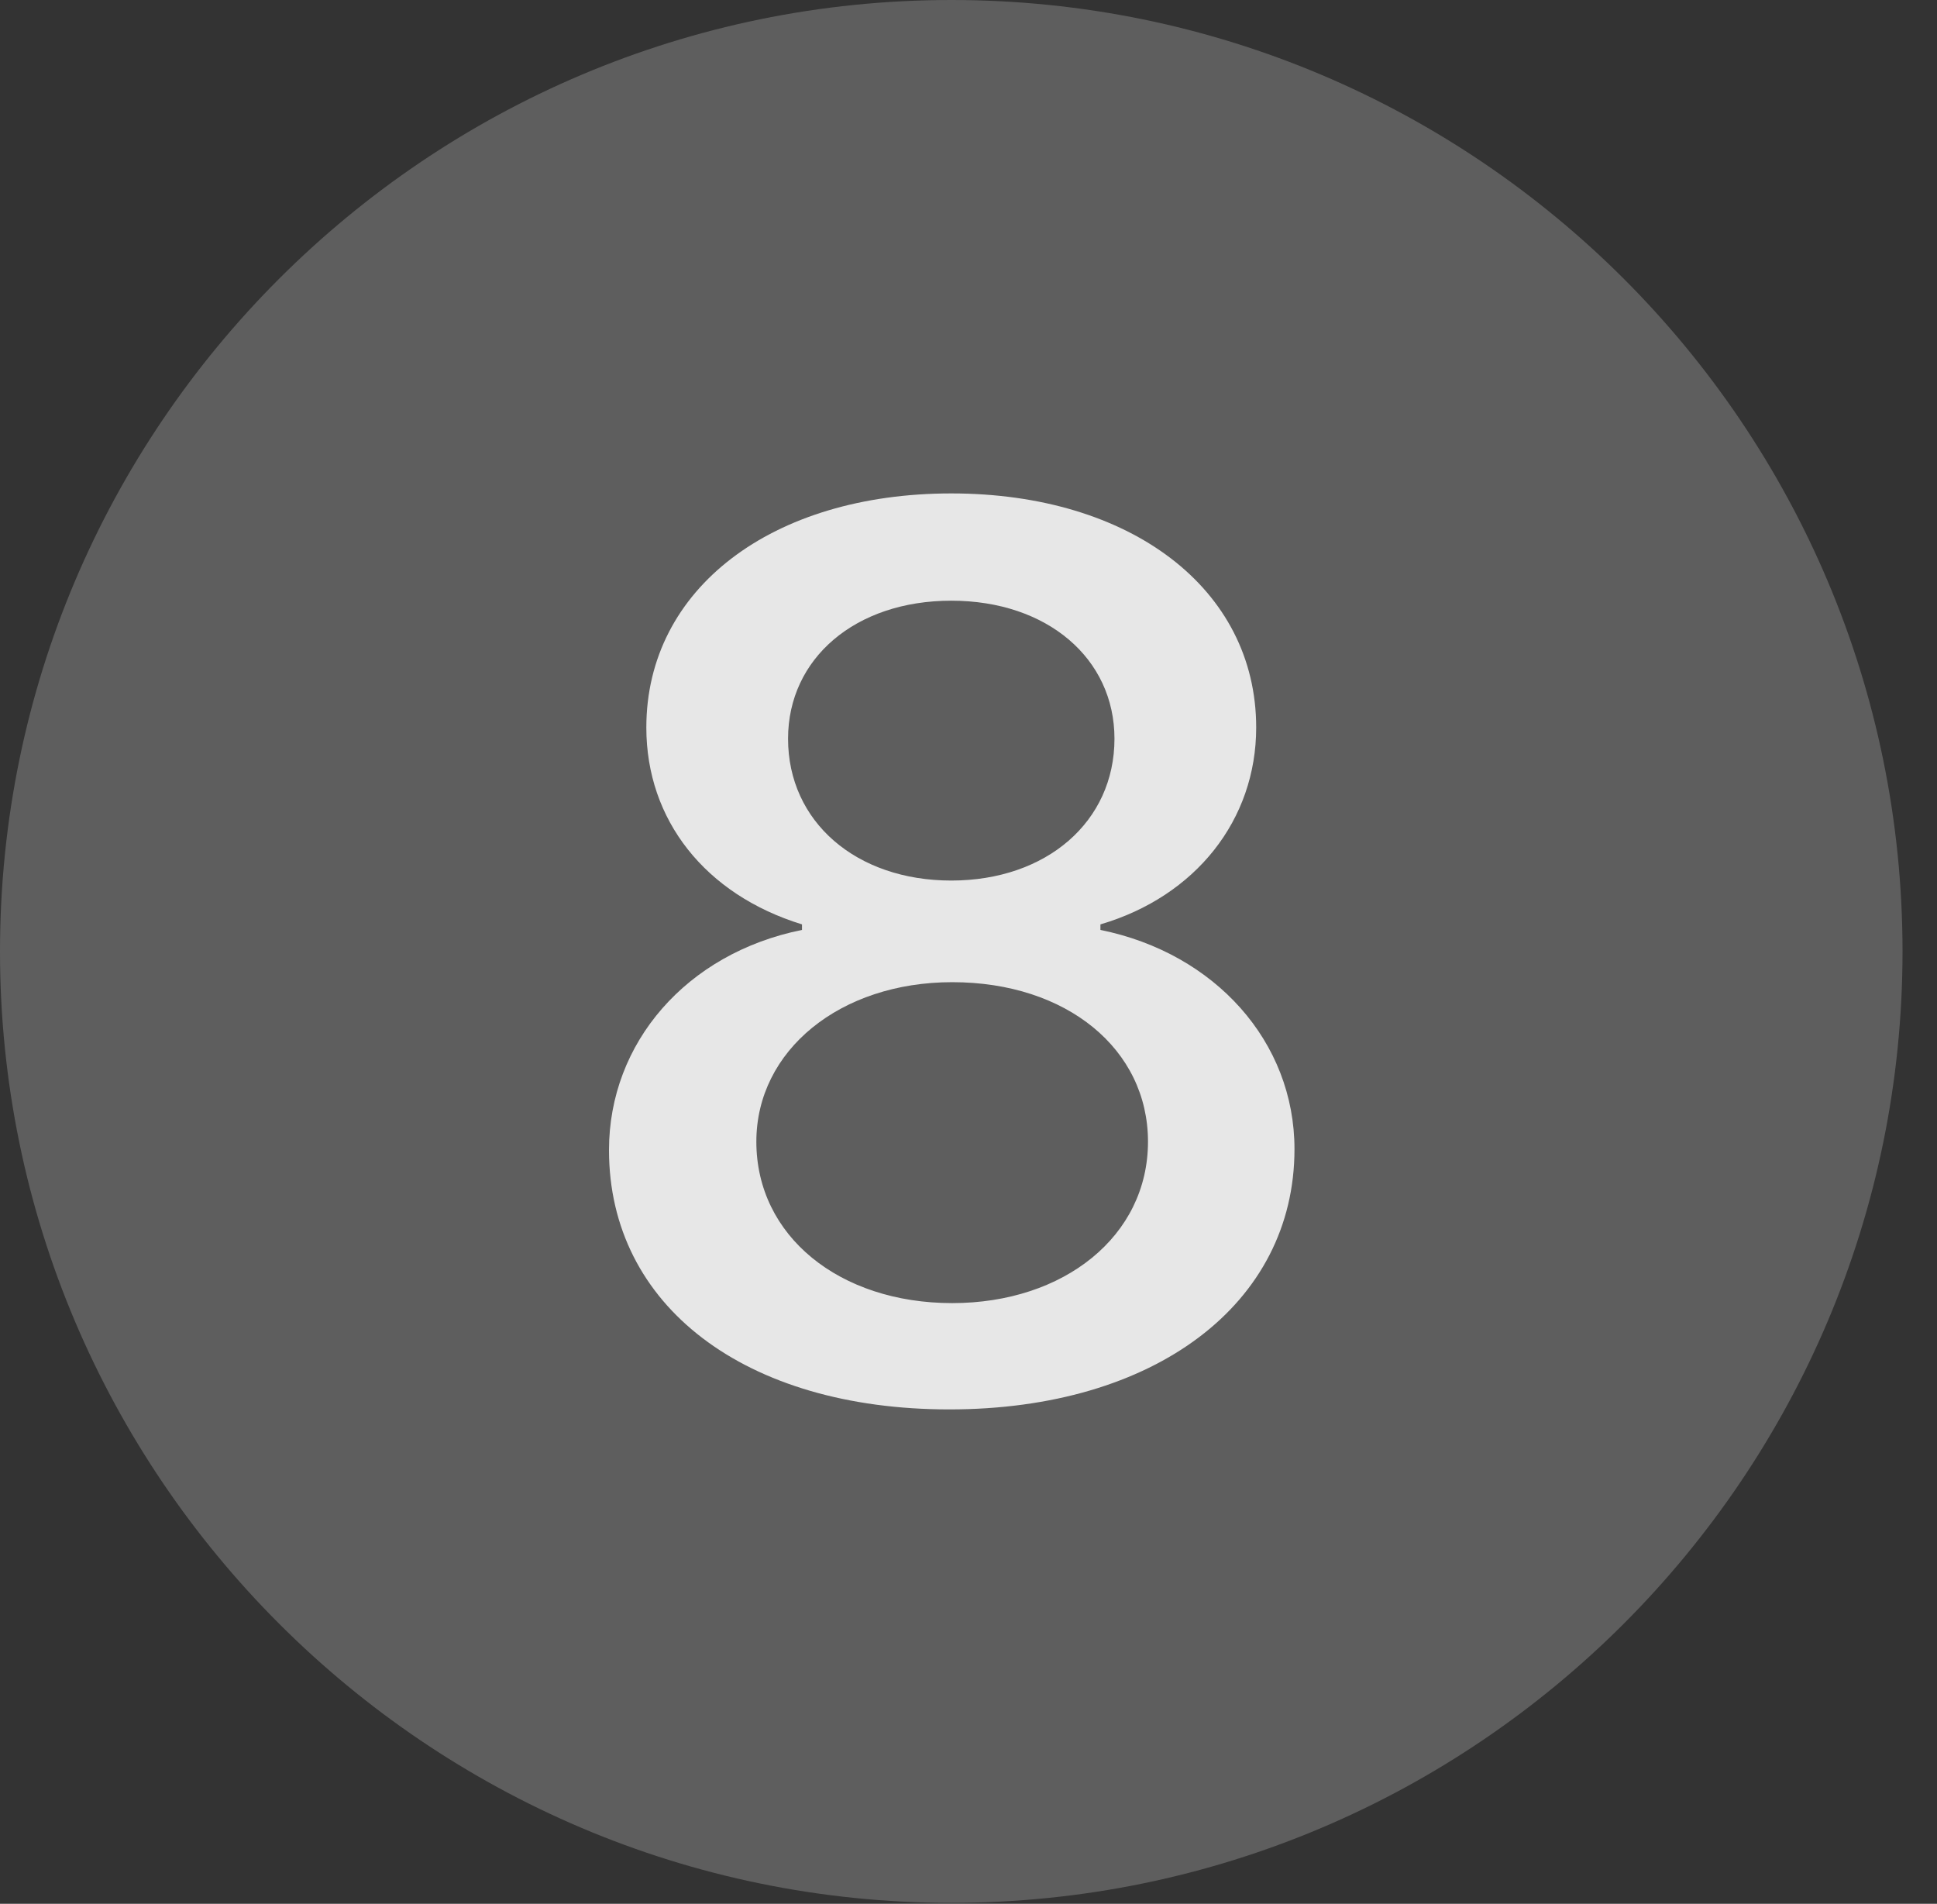 <?xml version="1.0" encoding="UTF-8"?>
<!--Generator: Apple Native CoreSVG 341-->
<!DOCTYPE svg
PUBLIC "-//W3C//DTD SVG 1.1//EN"
       "http://www.w3.org/Graphics/SVG/1.1/DTD/svg11.dtd">
<svg version="1.1" xmlns="http://www.w3.org/2000/svg" xmlns:xlink="http://www.w3.org/1999/xlink" viewBox="0 0 20.283 19.932">
 <rect x="0" y="0" width="20.283" height="19.932" fill="#333333" stroke="none"/>
 <g>
  <rect height="19.932" opacity="0" width="20.283" x="0" y="0"/>
  <path d="M9.961 19.922C15.459 19.922 19.922 15.449 19.922 9.961C19.922 4.463 15.459 0 9.961 0C4.473 0 0 4.463 0 9.961C0 15.449 4.473 19.922 9.961 19.922Z" fill="white" fill-opacity="0.212"/>
  <path d="M9.941 14.756C7.803 14.756 6.377 13.672 6.377 12.041C6.377 10.918 7.188 9.98 8.398 9.736L8.398 9.678C7.383 9.365 6.768 8.584 6.768 7.617C6.768 6.162 8.086 5.166 9.961 5.166C11.836 5.166 13.154 6.162 13.154 7.617C13.154 8.584 12.52 9.385 11.523 9.678L11.523 9.736C12.725 9.98 13.555 10.908 13.555 12.031C13.555 13.652 12.09 14.756 9.941 14.756ZM9.971 13.643C11.143 13.643 12.021 12.94 12.021 11.953C12.021 10.986 11.172 10.283 9.971 10.283C8.799 10.283 7.92 10.996 7.92 11.953C7.92 12.94 8.789 13.643 9.971 13.643ZM9.961 9.219C10.957 9.219 11.67 8.604 11.67 7.734C11.67 6.895 10.967 6.289 9.961 6.289C8.955 6.289 8.252 6.895 8.252 7.734C8.252 8.604 8.965 9.219 9.961 9.219Z" fill="white" fill-opacity="0.85"/>
 </g>
</svg>

